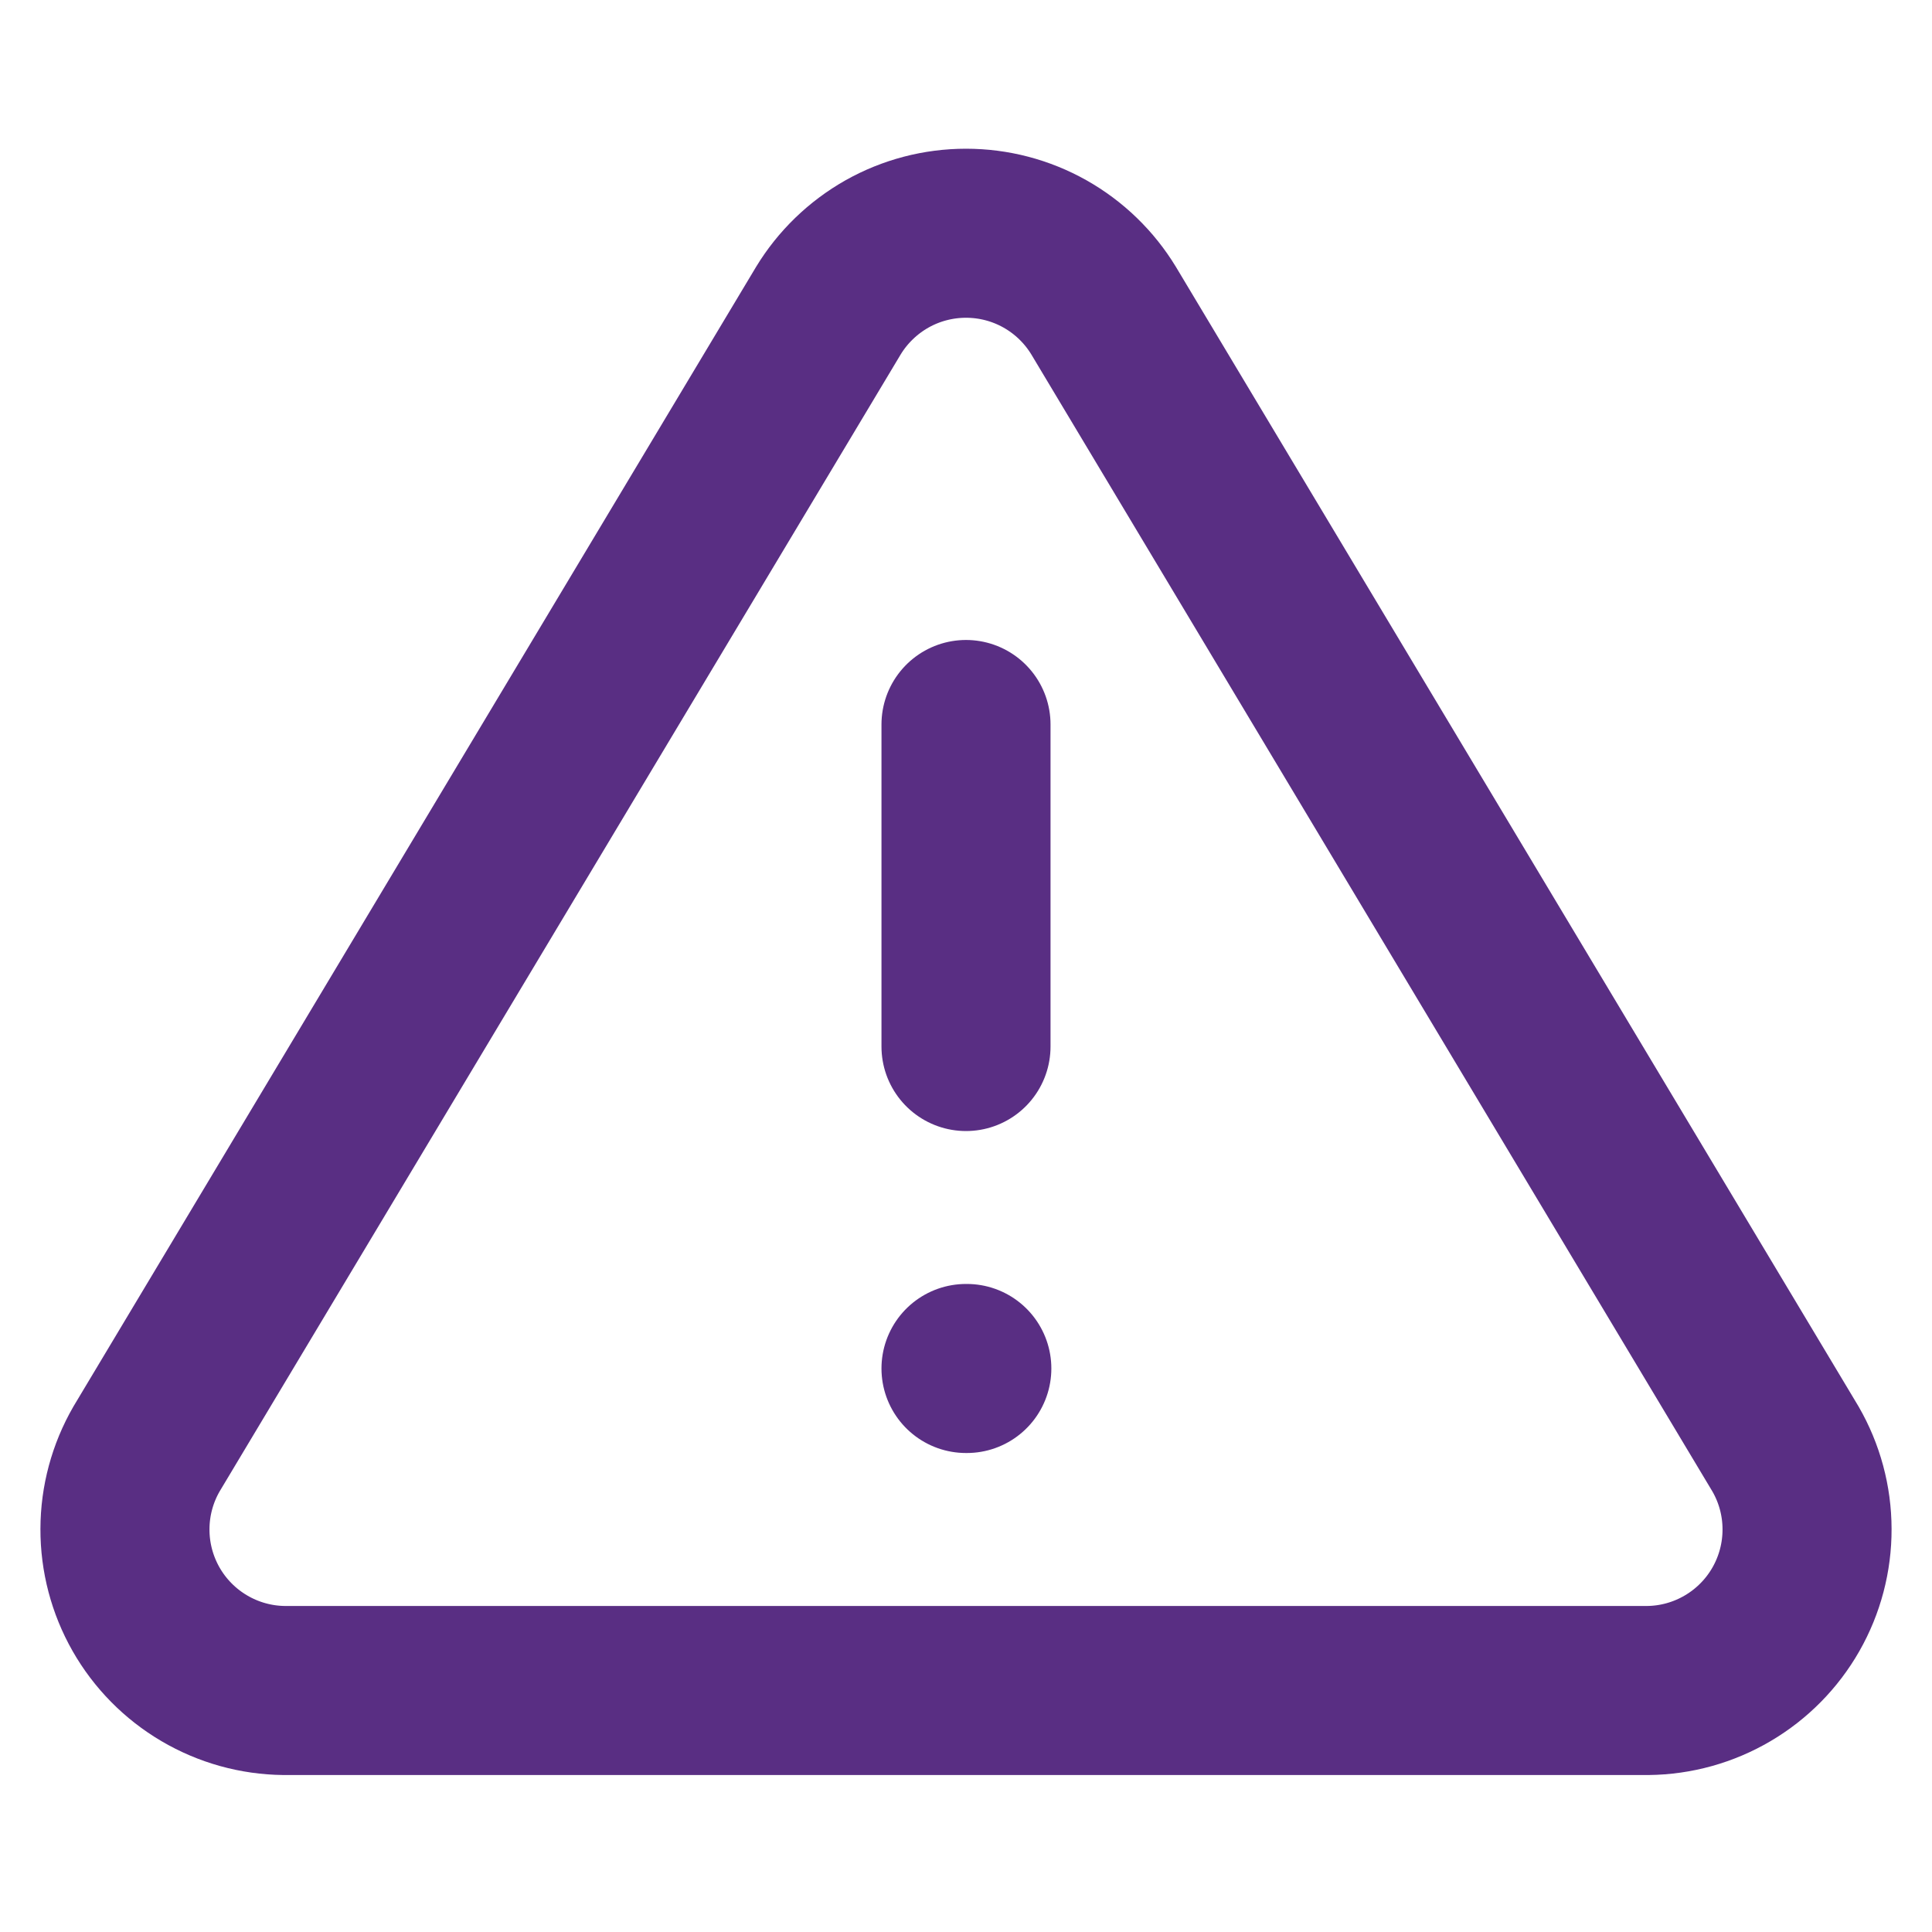 <svg width="40" height="40" viewBox="0 0 40 40" fill="none" xmlns="http://www.w3.org/2000/svg">
<path d="M20 15V21.667M20 28.333H20.017M17.15 6.433L3.033 30C2.742 30.504 2.588 31.076 2.587 31.657C2.585 32.24 2.736 32.812 3.024 33.318C3.312 33.823 3.728 34.245 4.23 34.54C4.731 34.835 5.301 34.994 5.883 35H34.117C34.699 34.994 35.269 34.835 35.77 34.54C36.272 34.245 36.688 33.823 36.976 33.318C37.264 32.812 37.415 32.24 37.413 31.657C37.412 31.076 37.258 30.504 36.967 30L22.85 6.433C22.553 5.944 22.135 5.539 21.635 5.257C21.136 4.976 20.573 4.829 20 4.829C19.427 4.829 18.864 4.976 18.365 5.257C17.866 5.539 17.447 5.944 17.15 6.433Z" stroke="#592E83" stroke-width="3.5" stroke-linecap="round" stroke-linejoin="round"/>
</svg>

